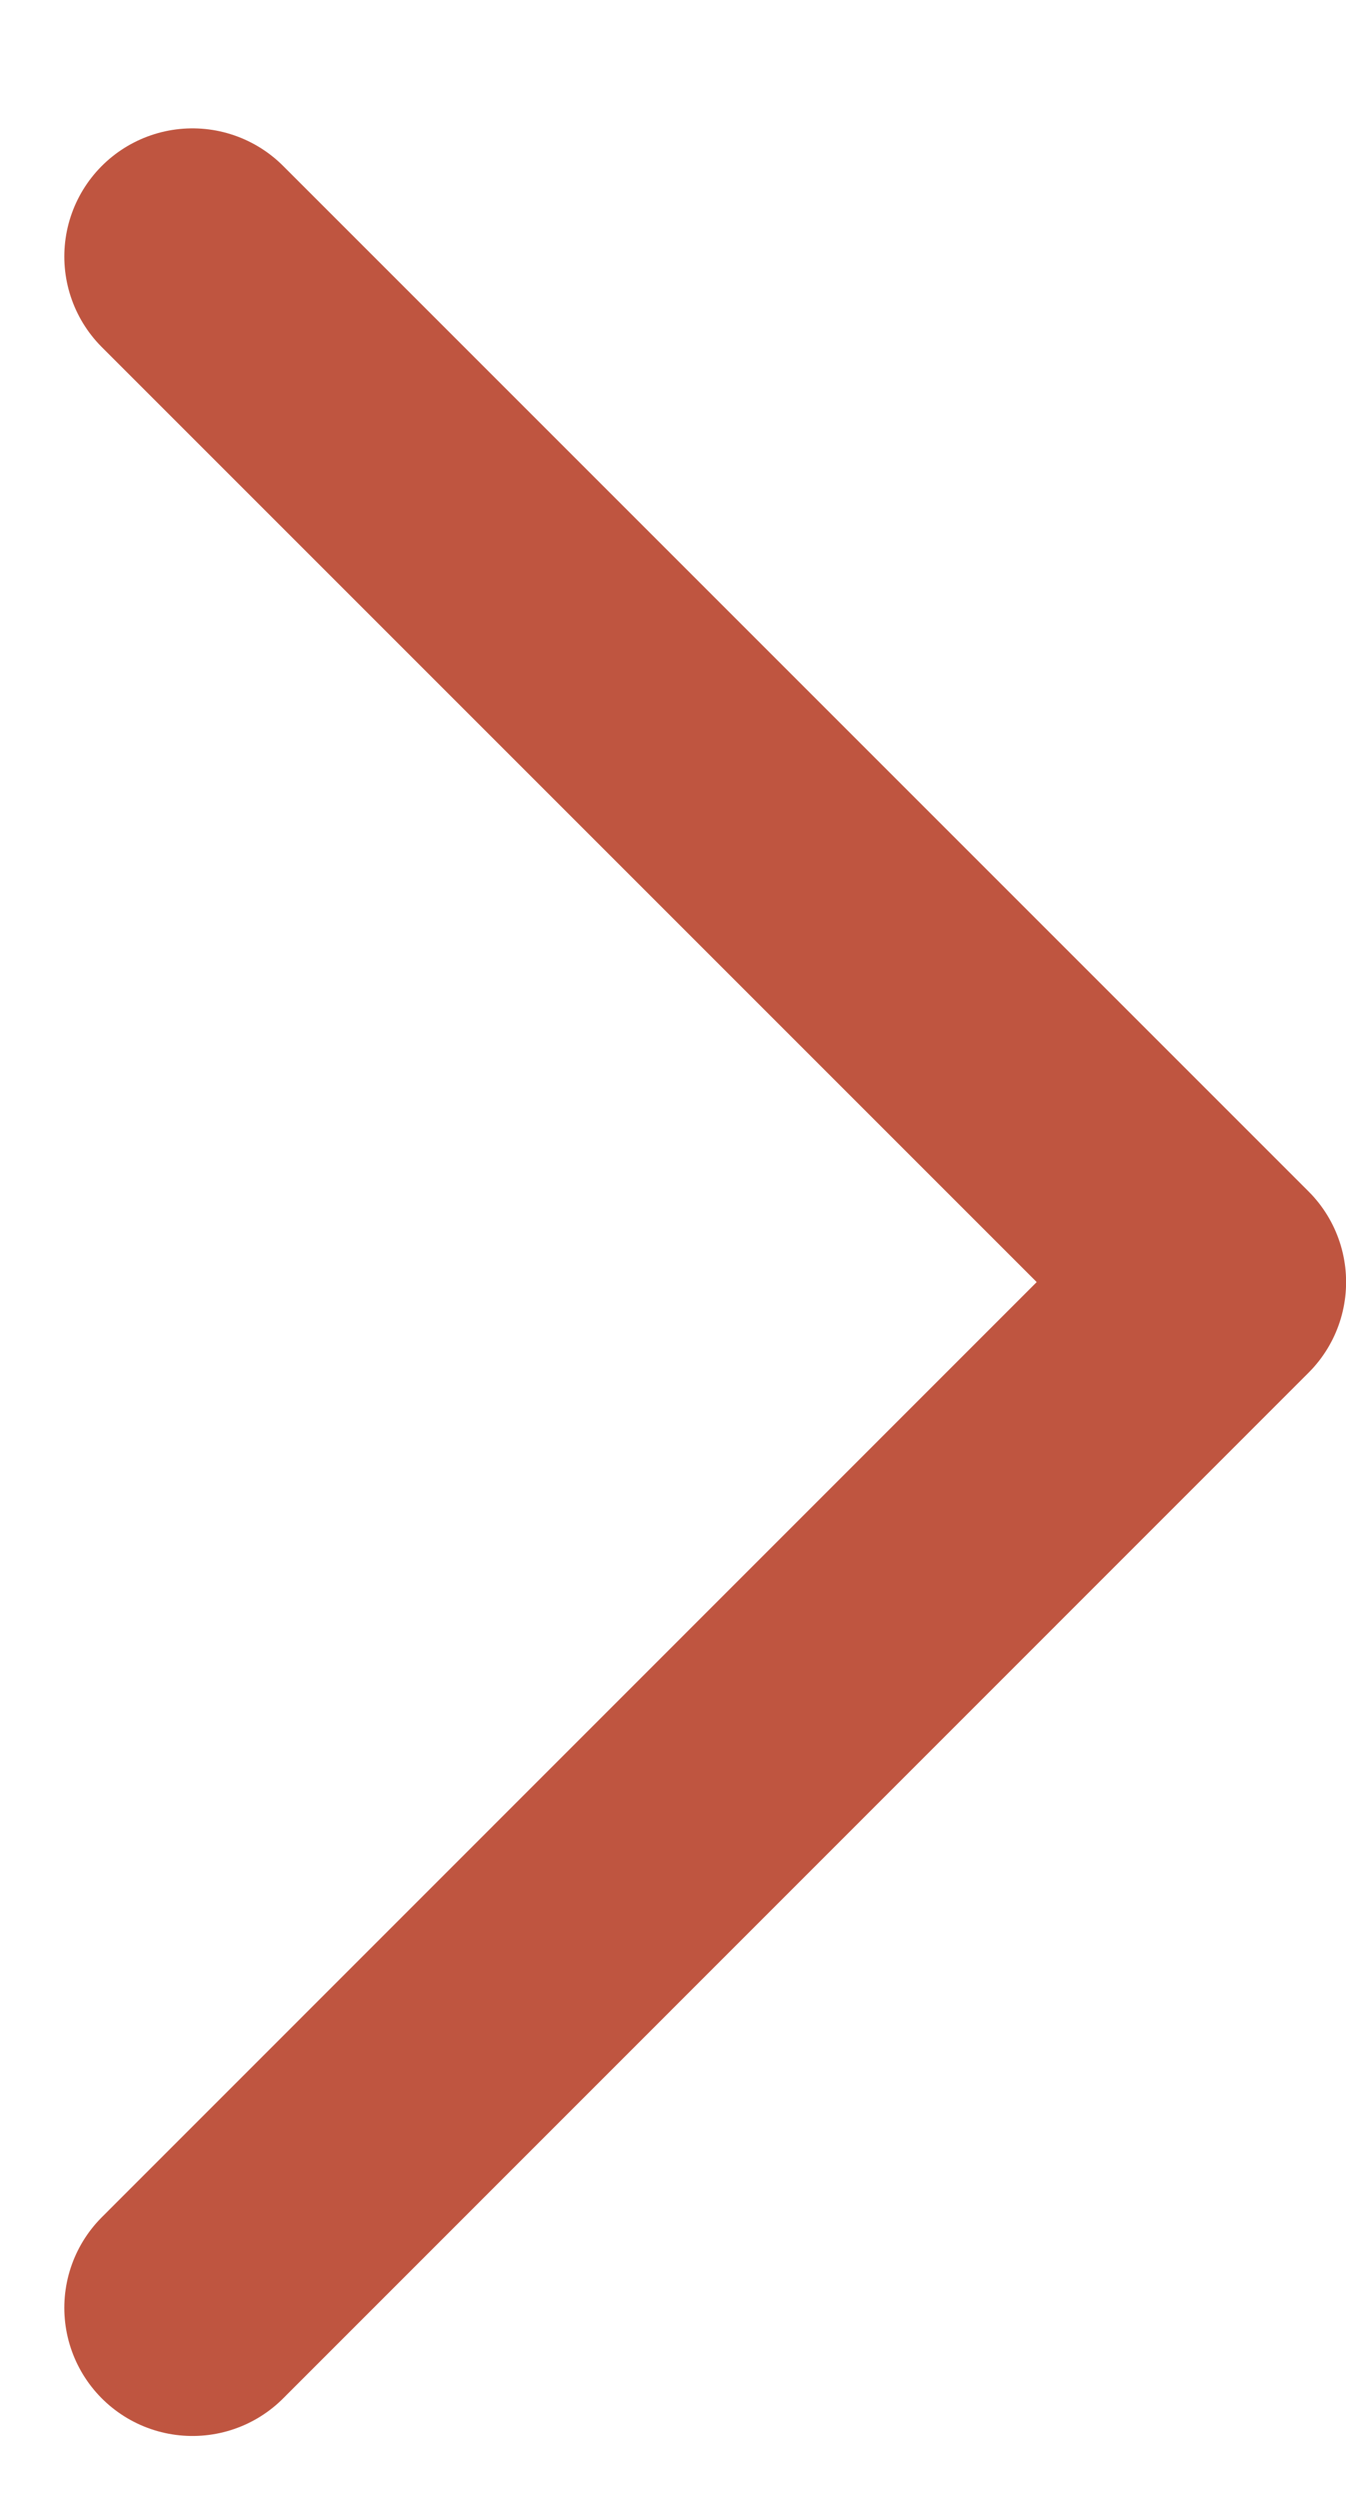 <svg width="7" height="13" viewBox="0 0 7 13" fill="none" xmlns="http://www.w3.org/2000/svg">
<path d="M1.001 1.334L6.334 6.667L1.001 12.001" stroke="#BF5540" stroke-width="1.333" stroke-linecap="round" stroke-linejoin="round"/>
</svg>
